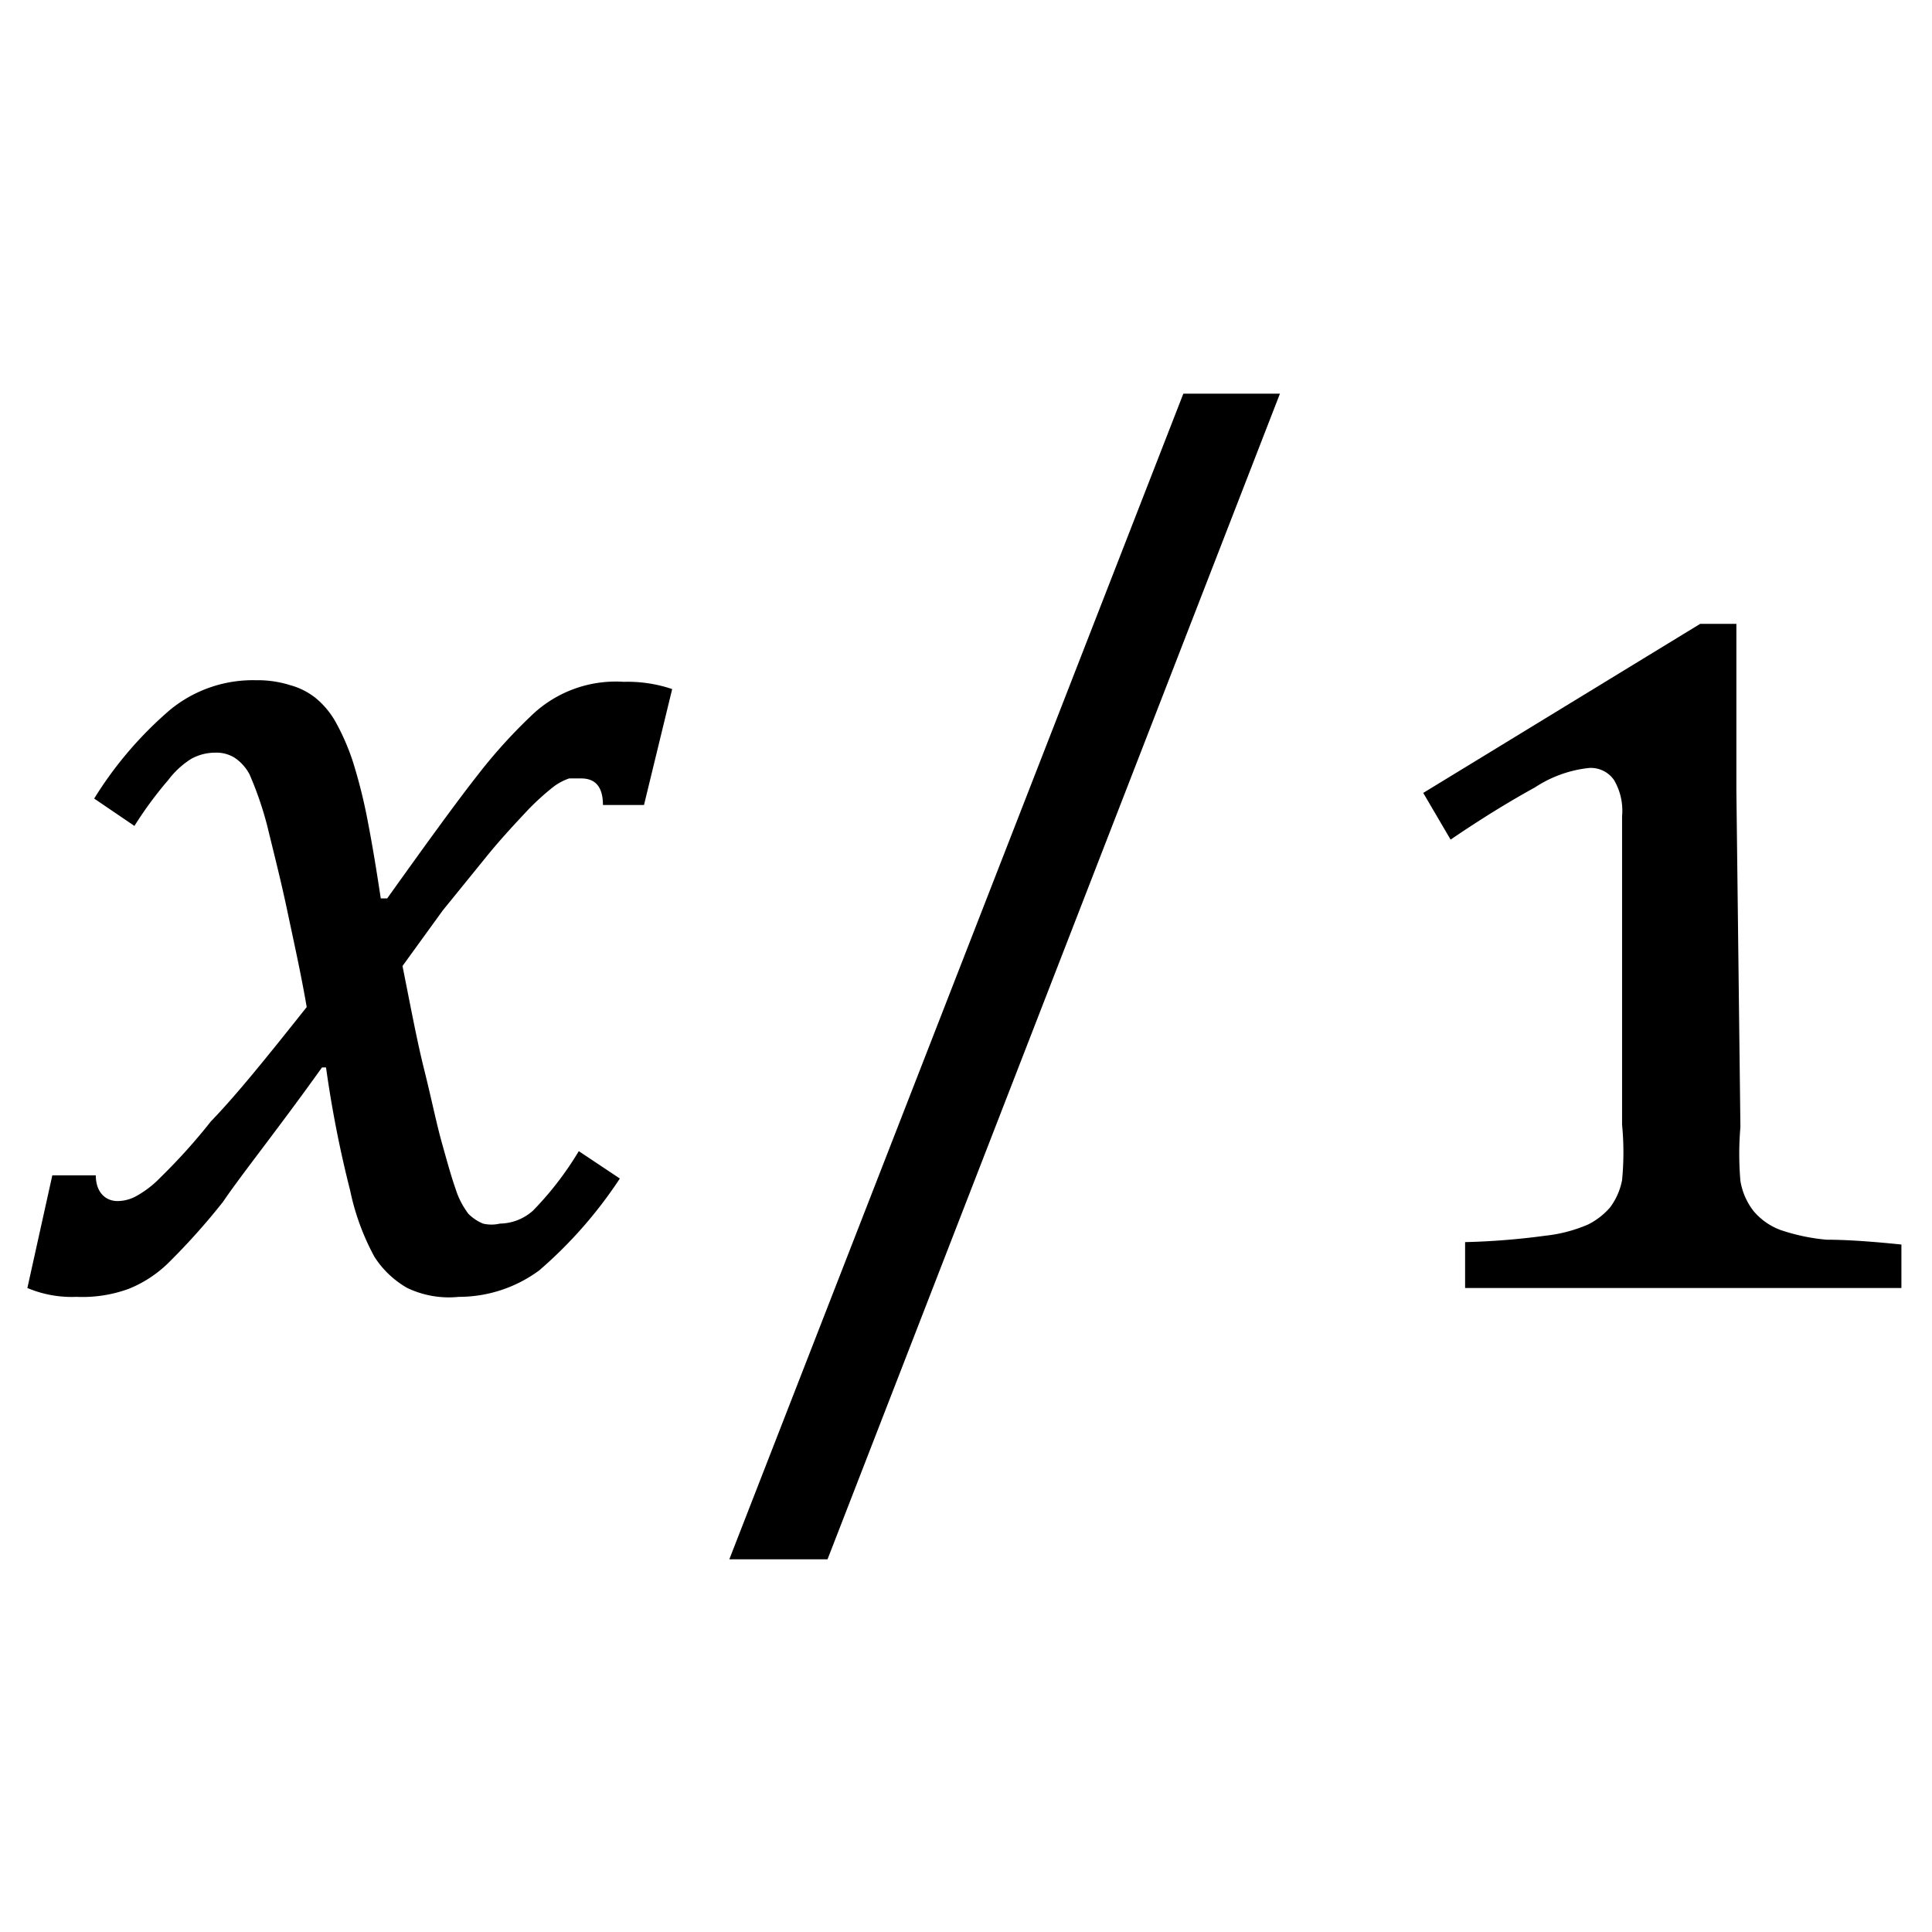 <svg xmlns="http://www.w3.org/2000/svg" viewBox="0 0 24 24"><g id="Foreground"><path d="M3.81,12.51c-.07-.41-.16-.81-.24-1.19s-.17-.73-.25-1.06a4.27,4.27,0,0,0-.22-.64.56.56,0,0,0-.19-.21.43.43,0,0,0-.24-.06.61.61,0,0,0-.3.08,1.07,1.07,0,0,0-.28.26,4.7,4.7,0,0,0-.42.57l-.5-.34a4.72,4.72,0,0,1,.94-1.1,1.62,1.62,0,0,1,1.07-.37,1.33,1.33,0,0,1,.42.06.88.88,0,0,1,.32.16,1.05,1.05,0,0,1,.25.3,2.83,2.83,0,0,1,.21.48,6.45,6.45,0,0,1,.19.76c.06.31.11.62.16.95h.08c.5-.7.87-1.21,1.13-1.54a6.45,6.45,0,0,1,.65-.72,1.51,1.51,0,0,1,1.16-.43,1.72,1.72,0,0,1,.6.09L8,10H7.49q0-.33-.27-.33l-.15,0a.7.7,0,0,0-.19.1,3.14,3.14,0,0,0-.33.3c-.14.15-.31.33-.49.55l-.56.69L5,12c.1.5.18.93.27,1.29s.15.66.22.91.12.43.17.57a1,1,0,0,0,.16.31A.57.57,0,0,0,6,15.2a.46.46,0,0,0,.21,0,.63.63,0,0,0,.41-.16,4,4,0,0,0,.57-.74l.51.34a5.49,5.49,0,0,1-1,1.14,1.68,1.68,0,0,1-1,.33A1.2,1.2,0,0,1,5.06,16a1.17,1.17,0,0,1-.41-.39,3,3,0,0,1-.3-.82,14.05,14.05,0,0,1-.3-1.53H4c-.55.77-1,1.33-1.23,1.67a8.33,8.33,0,0,1-.66.74,1.51,1.51,0,0,1-.51.34,1.67,1.67,0,0,1-.65.1A1.42,1.42,0,0,1,.34,16l.31-1.4h.54c0,.21.12.32.27.32a.49.49,0,0,0,.23-.06A1.29,1.29,0,0,0,2,14.62a7.25,7.25,0,0,0,.62-.69C2.93,13.61,3.31,13.14,3.81,12.51Z"/><path d="M15.9,4.89,10.28,19.37H9.06L14.7,4.89Z"/><path d="M21.62,14a3.91,3.91,0,0,0,0,.67.83.83,0,0,0,.16.37.8.8,0,0,0,.34.24,2.45,2.45,0,0,0,.57.12q.35,0,.93.06V16H18.2v-.57a9,9,0,0,0,1-.08,1.82,1.82,0,0,0,.53-.14A.89.89,0,0,0,20,15a.82.82,0,0,0,.15-.34,3.59,3.59,0,0,0,0-.69V10.14a.75.75,0,0,0-.1-.45.35.35,0,0,0-.31-.15,1.51,1.51,0,0,0-.67.24c-.29.16-.64.37-1.05.65l-.34-.58,3.44-2.1h.45c0,.51,0,1.2,0,2.07Z"/></g></svg>